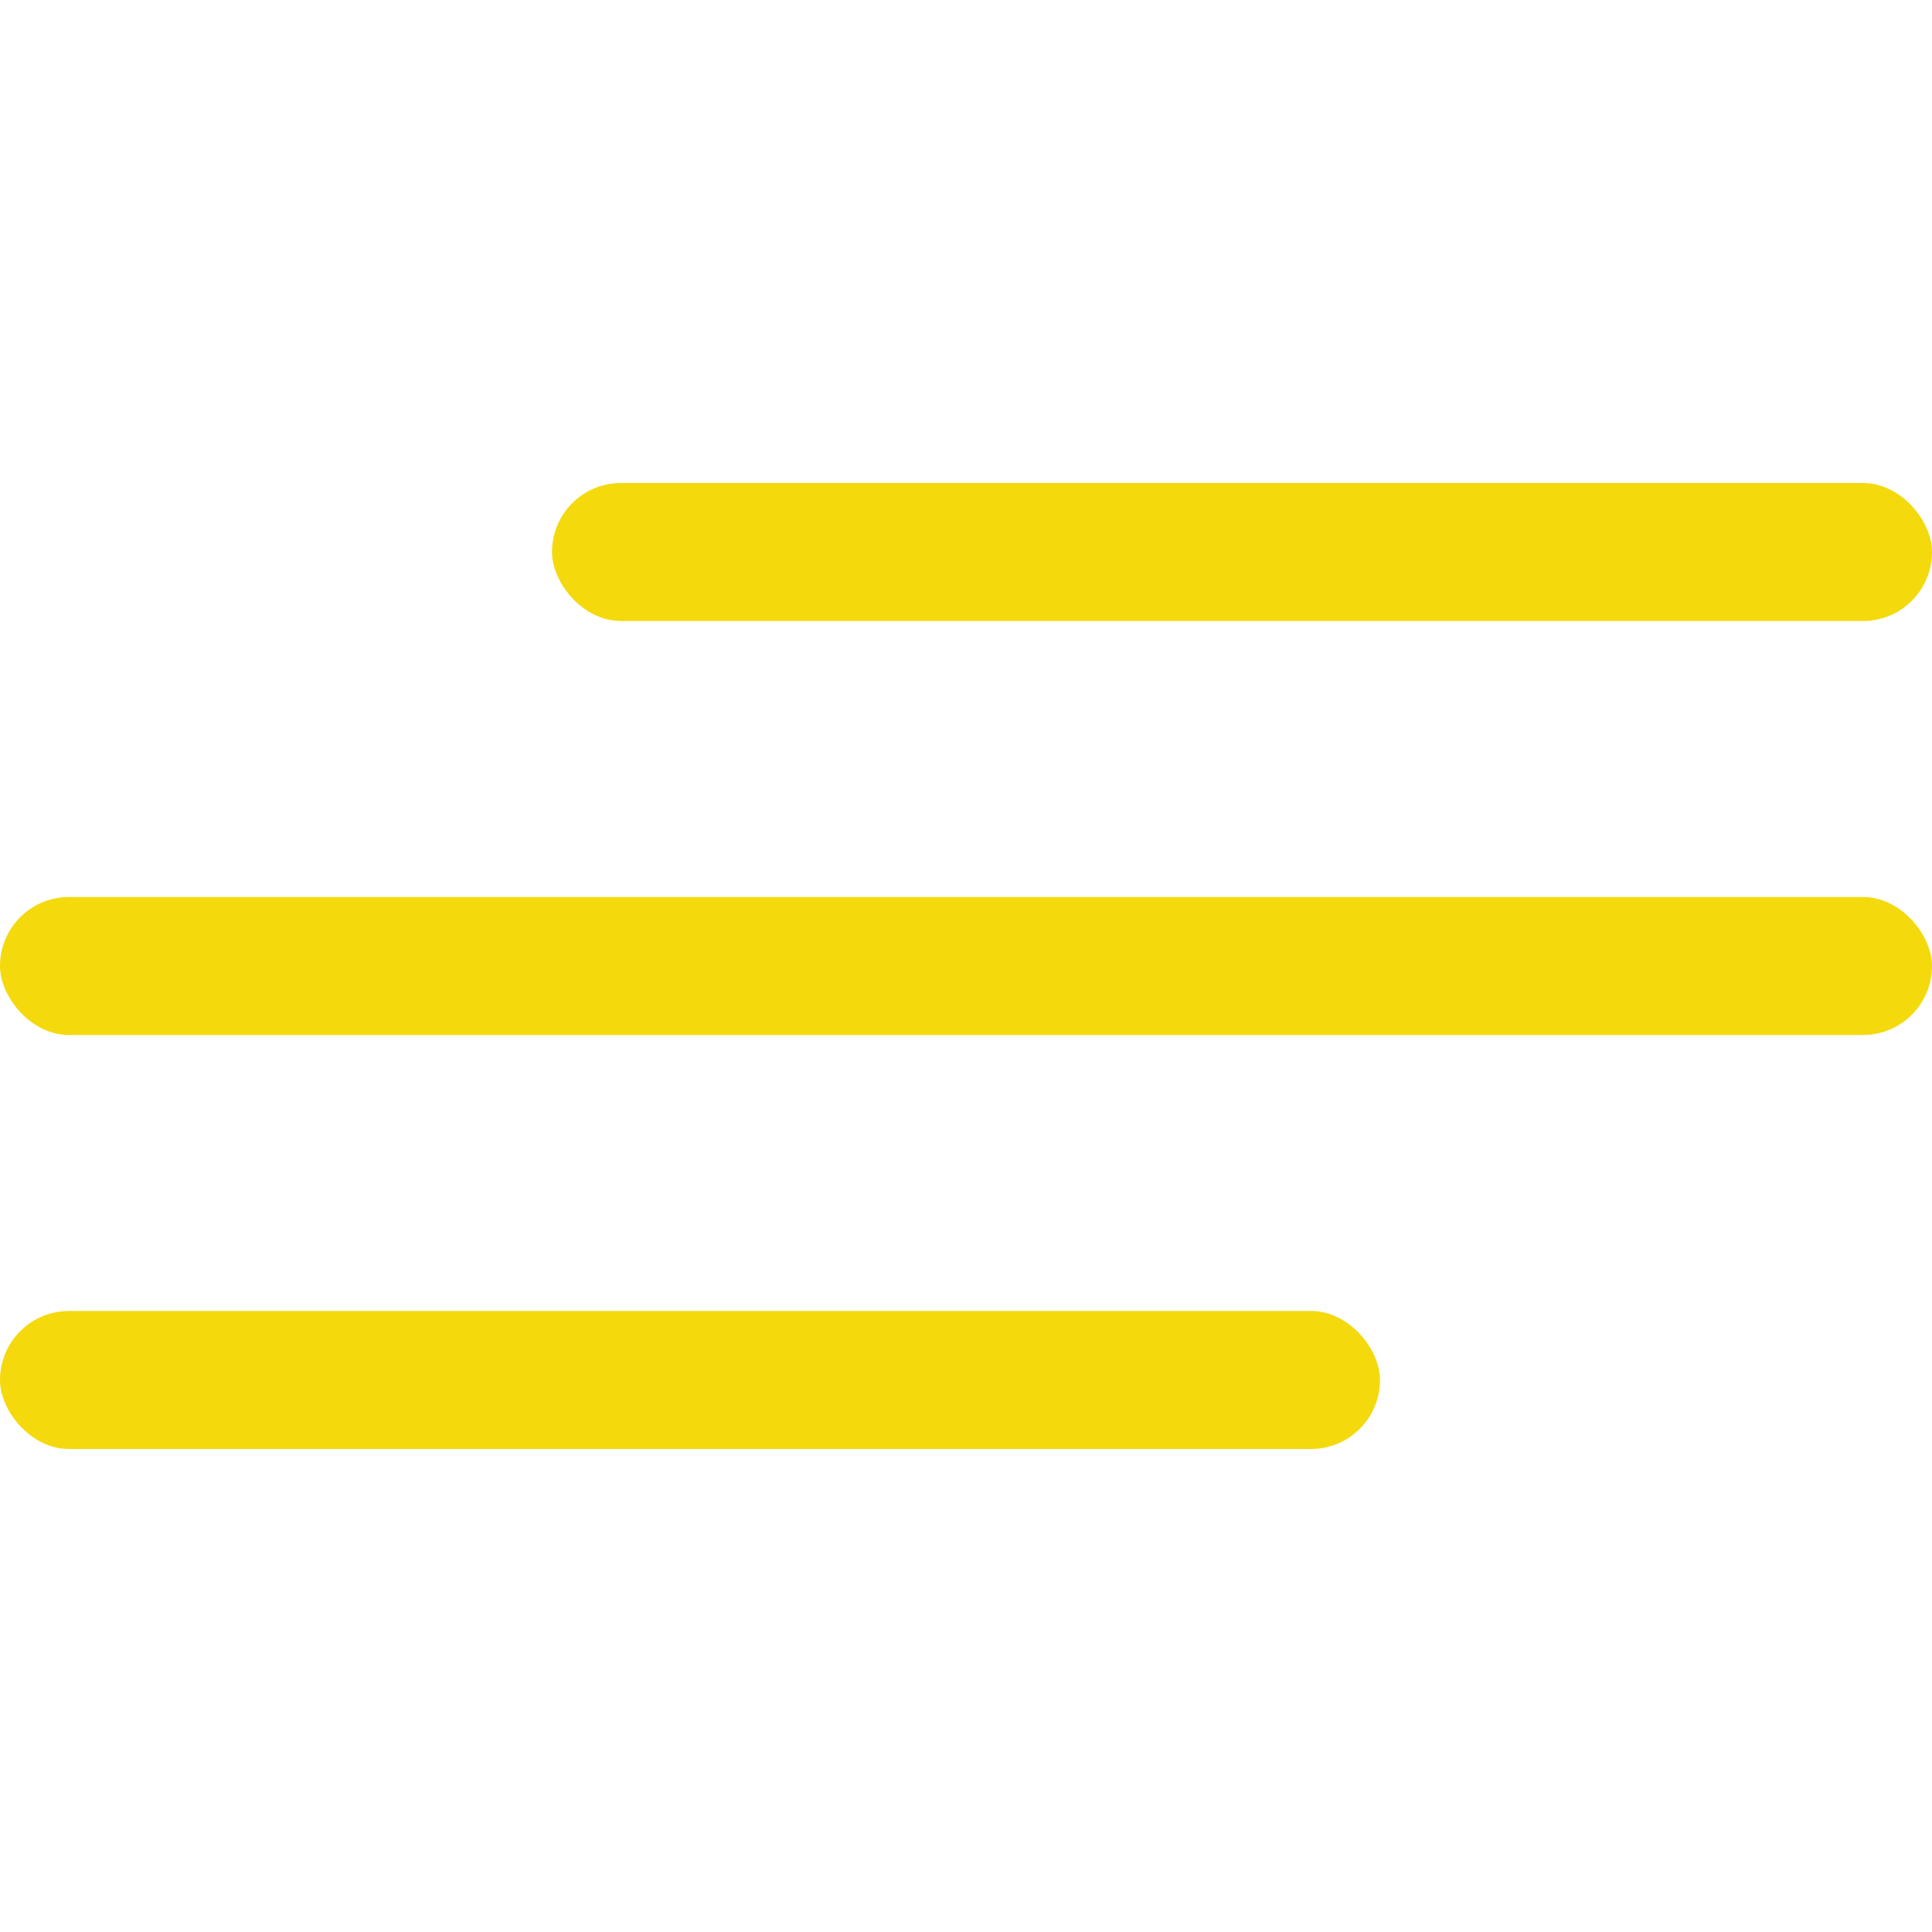 <svg width="28" height="28" viewBox="0 0 28 28" fill="none" xmlns="http://www.w3.org/2000/svg">
<rect x="8" y="7" width="20" height="2" rx="1" fill="#F4D90C"/>
<rect y="19" width="20" height="2" rx="1" fill="#F4D90C"/>
<rect y="13" width="28" height="2" rx="1" fill="#F4D90C"/>
</svg>
